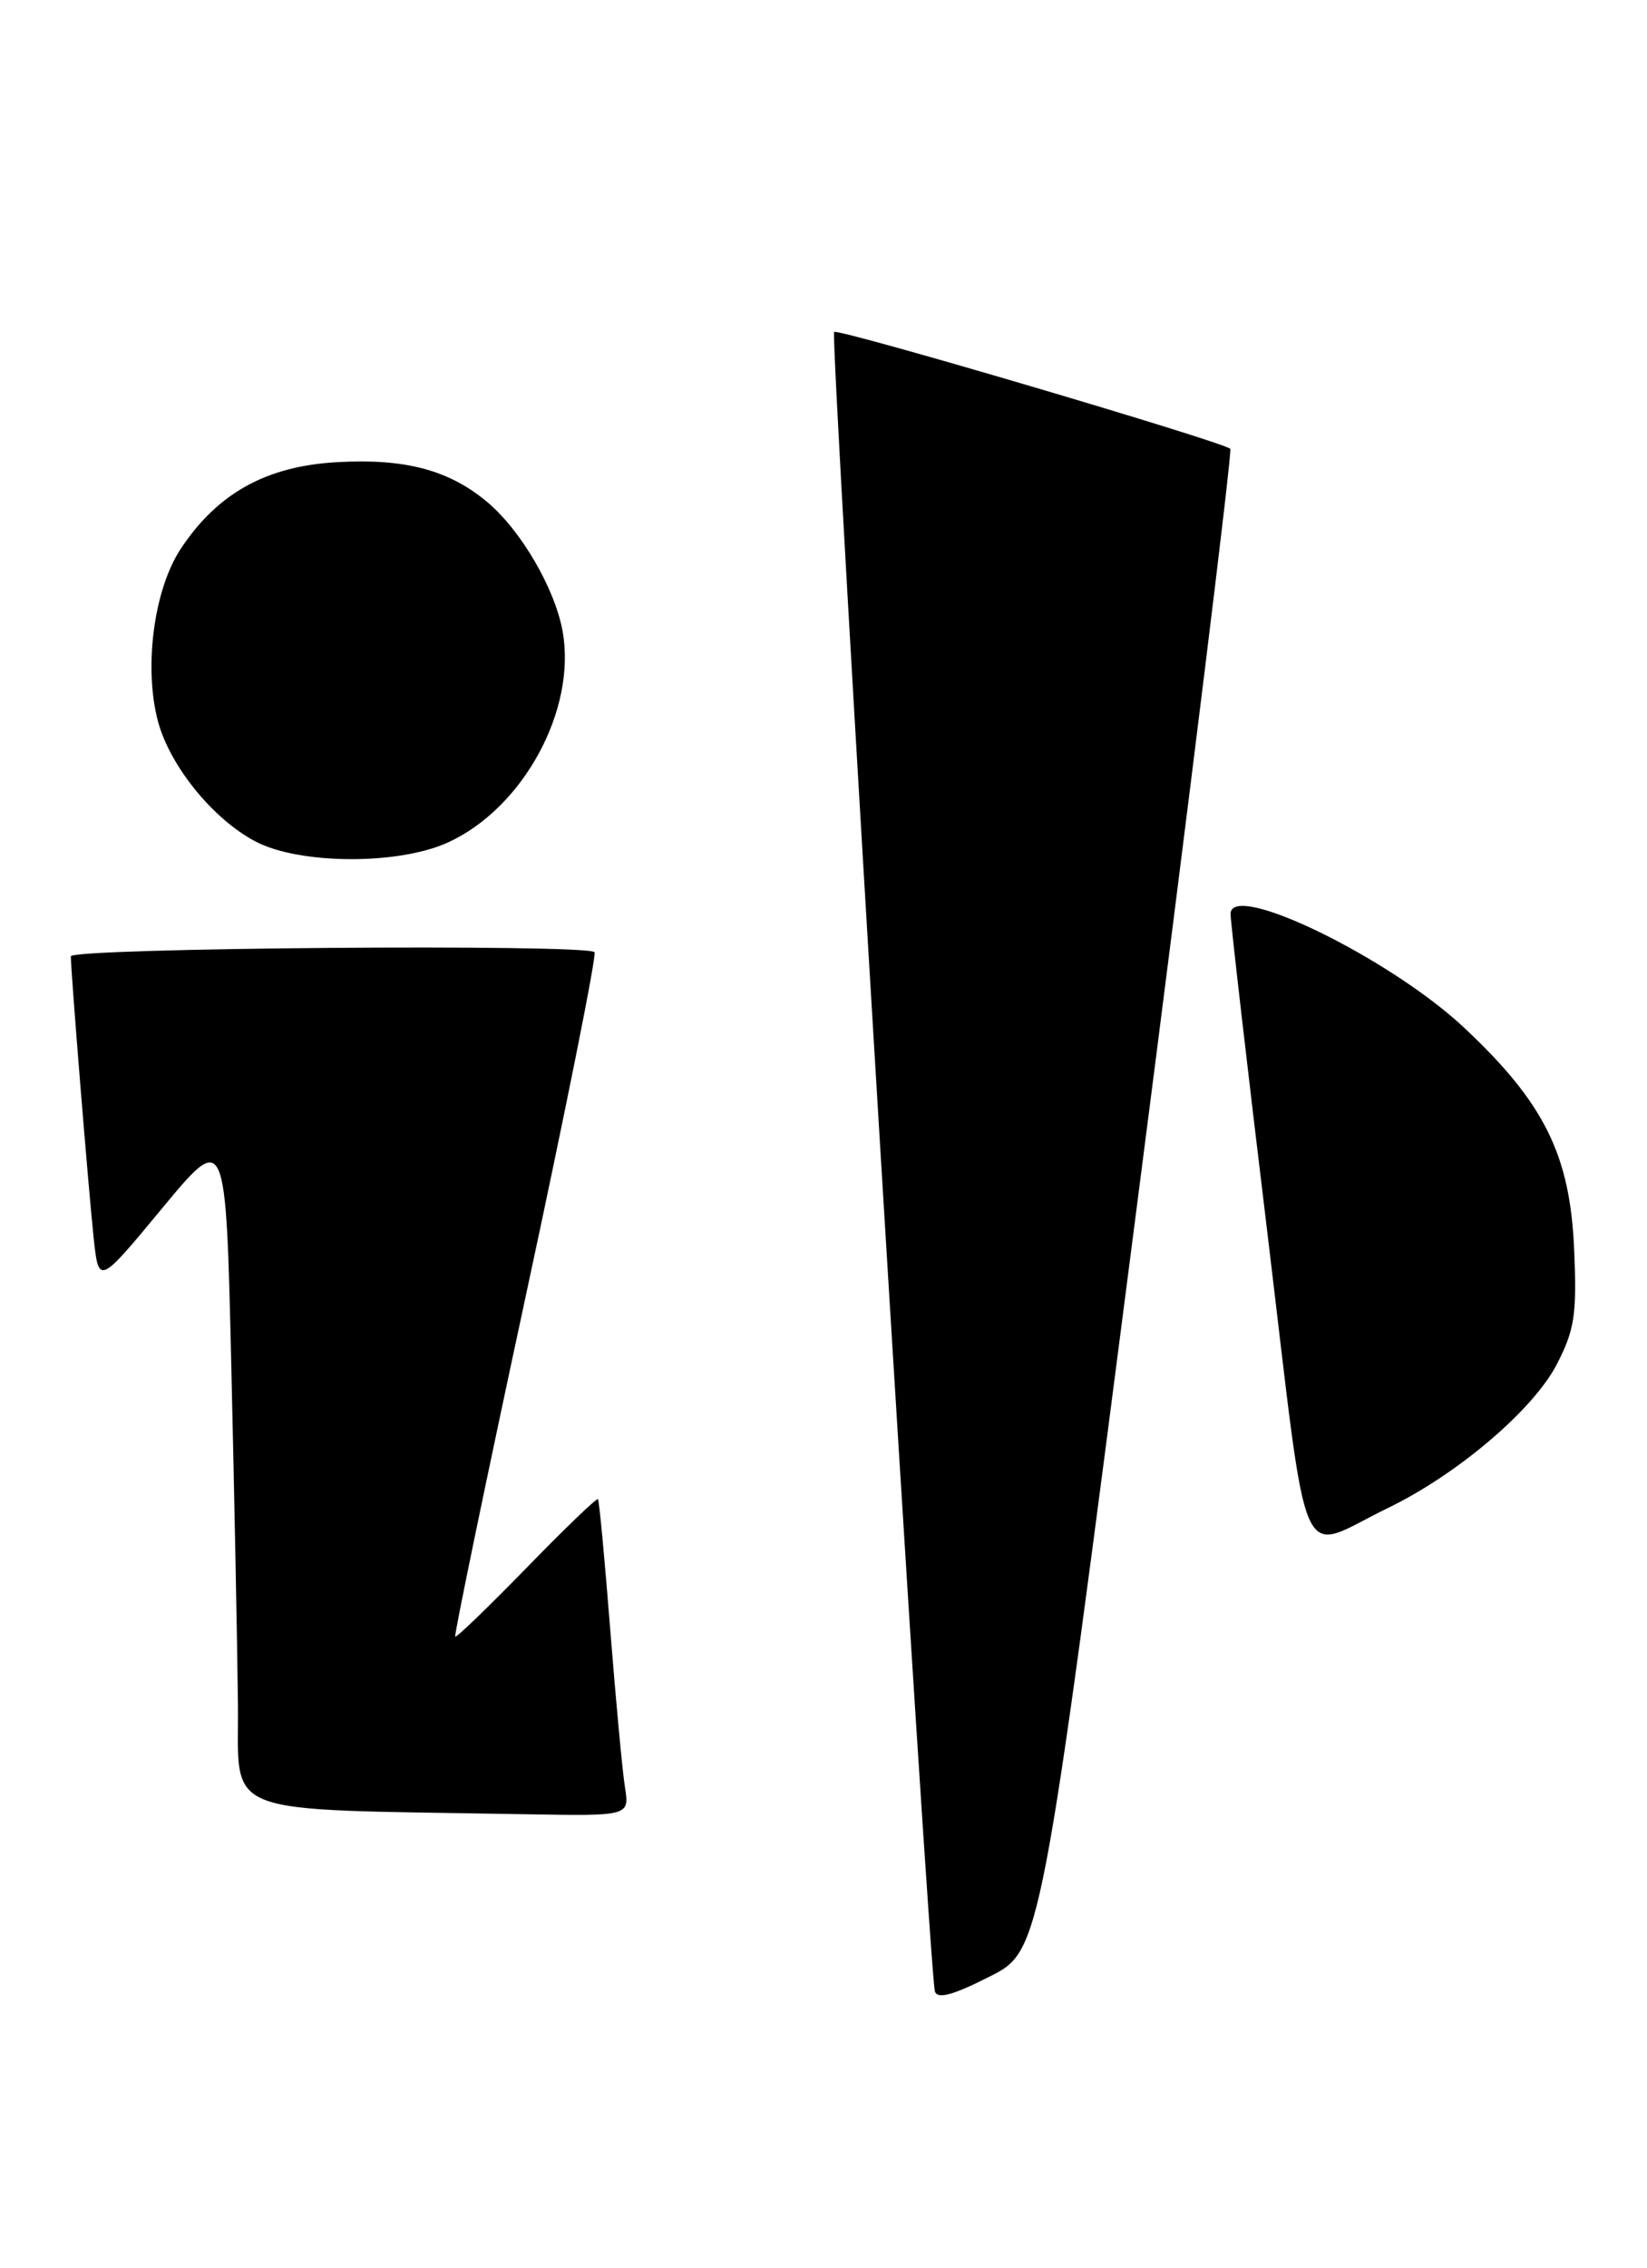 <?xml version="1.0" encoding="UTF-8" standalone="no"?>
<!DOCTYPE svg PUBLIC "-//W3C//DTD SVG 1.1//EN" "http://www.w3.org/Graphics/SVG/1.1/DTD/svg11.dtd" >
<svg xmlns="http://www.w3.org/2000/svg" xmlns:xlink="http://www.w3.org/1999/xlink" version="1.1" viewBox="0 0 186 256">
 <g >
 <path fill="currentColor"
d=" M 128.46 135.62 C 134.47 89.10 139.18 50.87 138.94 50.66 C 137.96 49.82 94.63 37.03 94.20 37.47 C 93.71 37.95 104.93 222.56 105.58 224.78 C 105.85 225.69 107.59 225.23 111.75 223.12 C 117.55 220.20 117.55 220.20 128.46 135.62 Z  M 70.58 201.75 C 70.29 199.96 69.55 191.97 68.92 184.00 C 68.29 176.03 67.67 169.37 67.53 169.22 C 67.39 169.07 63.76 172.56 59.47 176.97 C 55.17 181.38 51.55 184.88 51.41 184.74 C 51.27 184.60 54.86 167.27 59.39 146.22 C 63.92 125.18 67.41 107.74 67.14 107.48 C 66.20 106.53 8.00 106.99 8.00 107.95 C 8.00 109.71 10.01 134.46 10.58 139.77 C 11.15 145.04 11.15 145.04 18.32 136.38 C 25.50 127.72 25.50 127.72 26.12 154.11 C 26.46 168.62 26.80 185.77 26.87 192.22 C 27.02 205.31 24.06 204.16 59.30 204.79 C 71.09 205.00 71.09 205.00 70.58 201.75 Z  M 156.75 170.22 C 164.60 166.42 173.17 159.13 175.82 153.99 C 177.83 150.10 178.09 148.37 177.77 141.00 C 177.31 130.34 174.38 124.46 165.31 115.97 C 156.93 108.13 139.06 99.43 138.97 103.14 C 138.95 103.89 140.82 120.14 143.14 139.26 C 147.91 178.75 146.37 175.24 156.75 170.22 Z  M 50.56 95.11 C 59.10 91.23 65.15 80.09 63.53 71.22 C 62.65 66.41 58.84 59.88 55.05 56.69 C 50.72 53.05 45.75 51.73 38.05 52.17 C 30.07 52.62 24.57 55.67 20.42 61.94 C 17.36 66.56 16.21 75.40 17.86 81.50 C 19.23 86.51 24.06 92.46 28.84 94.98 C 33.79 97.59 44.95 97.66 50.56 95.11 Z "/>
</g>
</svg>